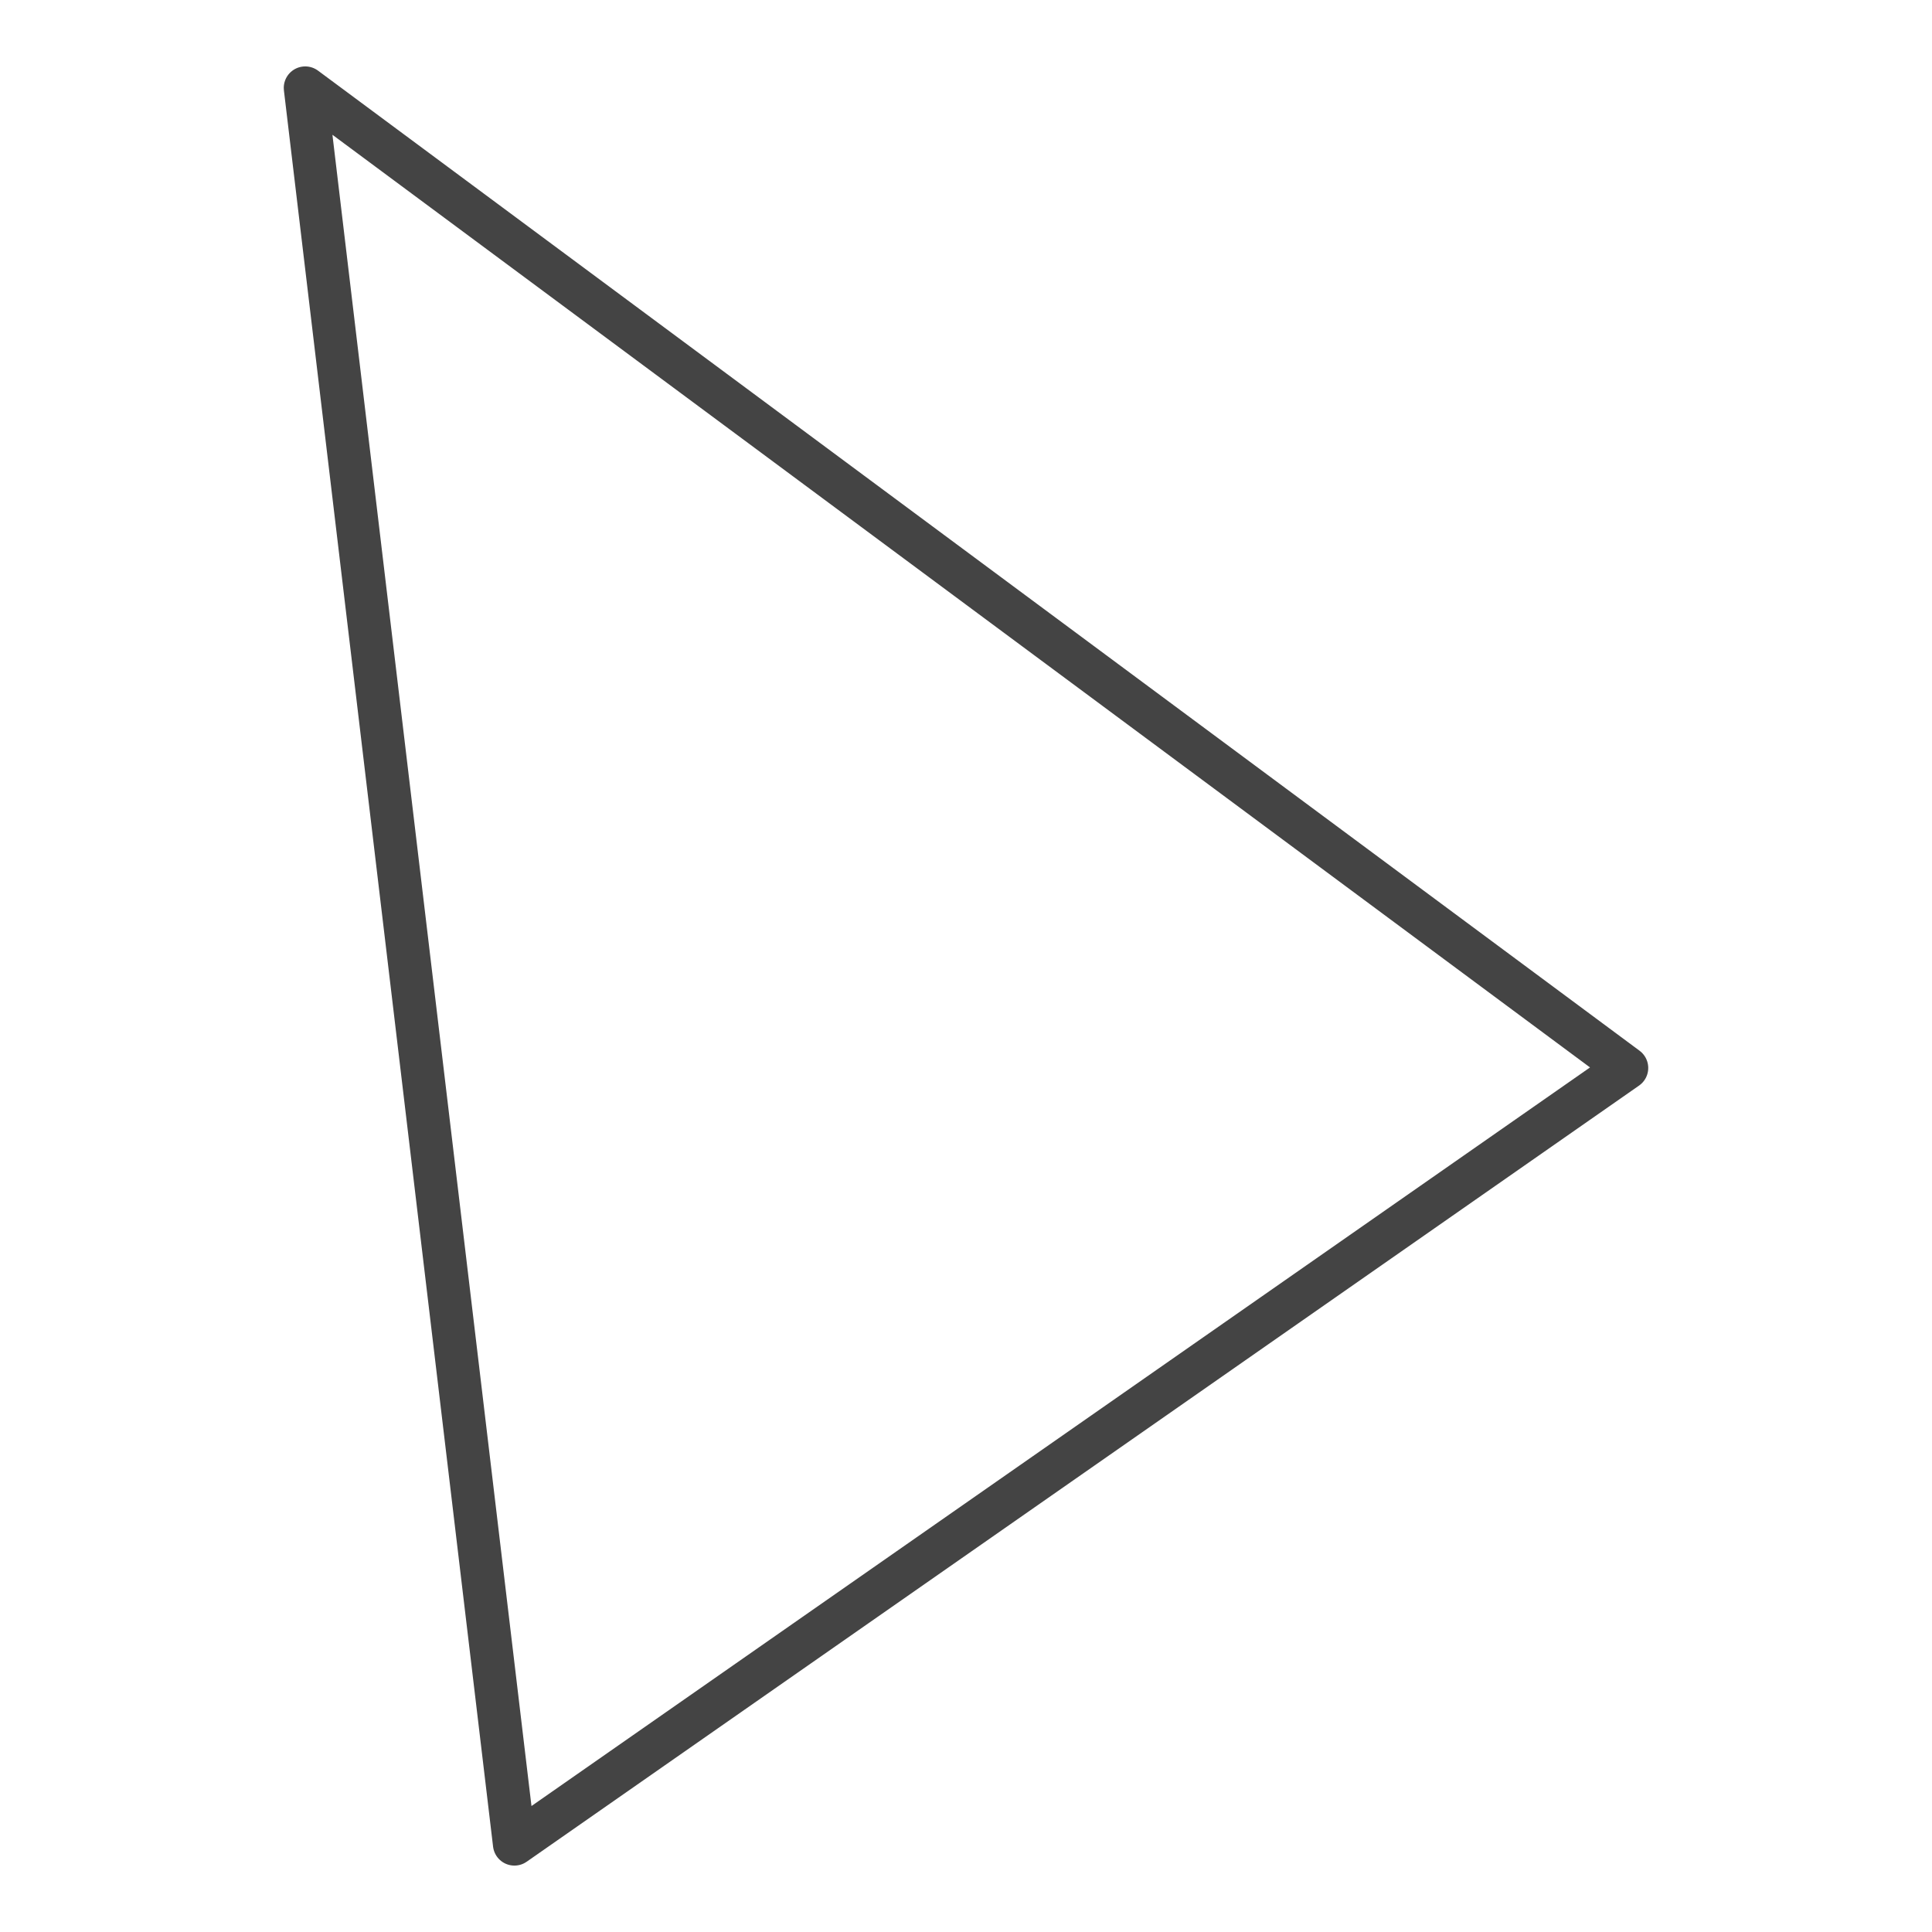 <?xml version='1.0' encoding='UTF-8' ?>
<svg xmlns='http://www.w3.org/2000/svg' xmlns:xlink='http://www.w3.org/1999/xlink' class='svglite' width='144.00pt' height='144.00pt' viewBox='0 0 144.00 144.00'>
<defs>
  <style type='text/css'><![CDATA[
    .svglite line, .svglite polyline, .svglite polygon, .svglite path, .svglite rect, .svglite circle {
      fill: none;
      stroke: #000000;
      stroke-linecap: round;
      stroke-linejoin: round;
      stroke-miterlimit: 10.00;
    }
    .svglite text {
      white-space: pre;
    }
  ]]></style>
</defs>
<rect width='100%' height='100%' style='stroke: none; fill: #FFFFFF;'/>
<defs>
  <clipPath id='cpMC4wMHwxNDQuMDB8MC4wMHwxNDQuMDA='>
    <rect x='0.00' y='0.00' width='144.00' height='144.00' />
  </clipPath>
</defs>
<g clip-path='url(#cpMC4wMHwxNDQuMDB8MC4wMHwxNDQuMDA=)'>
</g>
<defs>
  <clipPath id='cpMTcuODJ8MTI2LjE4fDAuMDB8MTQ0LjAw'>
    <rect x='17.82' y='0.00' width='108.36' height='144.00' />
  </clipPath>
</defs>
<g clip-path='url(#cpMTcuODJ8MTI2LjE4fDAuMDB8MTQ0LjAw)'>
<rect x='17.82' y='0.00' width='108.36' height='144.00' style='stroke-width: 1.07; stroke: #FFFFFF; fill: #FFFFFF;' />
</g>
<g clip-path='url(#cpMC4wMHwxNDQuMDB8MC4wMHwxNDQuMDA=)'>
</g>
<g clip-path='url(#cpMTcuODJ8MTI2LjE4fDAuMDB8MTQ0LjAw)'>
<path d='M 38.34 137.45 L 22.75 6.55 L 121.25 79.60 L 38.34 137.45 Z' style='fill-rule: evenodd; stroke-width: 3.20; stroke: #444444; stroke-linecap: butt;' />
</g>
<g clip-path='url(#cpMC4wMHwxNDQuMDB8MC4wMHwxNDQuMDA=)'>
<polyline points='17.82,137.03 17.82,137.03 ' style='stroke-width: 1.07; stroke: #333333; stroke-linecap: butt;' />
<polyline points='17.82,117.75 17.82,117.75 ' style='stroke-width: 1.07; stroke: #333333; stroke-linecap: butt;' />
<polyline points='17.82,98.48 17.82,98.48 ' style='stroke-width: 1.07; stroke: #333333; stroke-linecap: butt;' />
<polyline points='17.82,79.21 17.82,79.21 ' style='stroke-width: 1.07; stroke: #333333; stroke-linecap: butt;' />
<polyline points='17.82,59.93 17.82,59.93 ' style='stroke-width: 1.07; stroke: #333333; stroke-linecap: butt;' />
<polyline points='17.82,40.66 17.82,40.66 ' style='stroke-width: 1.07; stroke: #333333; stroke-linecap: butt;' />
<polyline points='17.82,21.39 17.82,21.39 ' style='stroke-width: 1.07; stroke: #333333; stroke-linecap: butt;' />
<polyline points='17.82,2.11 17.82,2.11 ' style='stroke-width: 1.07; stroke: #333333; stroke-linecap: butt;' />
<polyline points='20.74,144.00 20.74,144.00 ' style='stroke-width: 1.07; stroke: #333333; stroke-linecap: butt;' />
<polyline points='40.02,144.00 40.02,144.00 ' style='stroke-width: 1.07; stroke: #333333; stroke-linecap: butt;' />
<polyline points='59.29,144.00 59.29,144.00 ' style='stroke-width: 1.07; stroke: #333333; stroke-linecap: butt;' />
<polyline points='78.56,144.00 78.56,144.00 ' style='stroke-width: 1.07; stroke: #333333; stroke-linecap: butt;' />
<polyline points='97.84,144.00 97.84,144.00 ' style='stroke-width: 1.07; stroke: #333333; stroke-linecap: butt;' />
<polyline points='117.11,144.00 117.11,144.00 ' style='stroke-width: 1.07; stroke: #333333; stroke-linecap: butt;' />
</g>
</svg>
